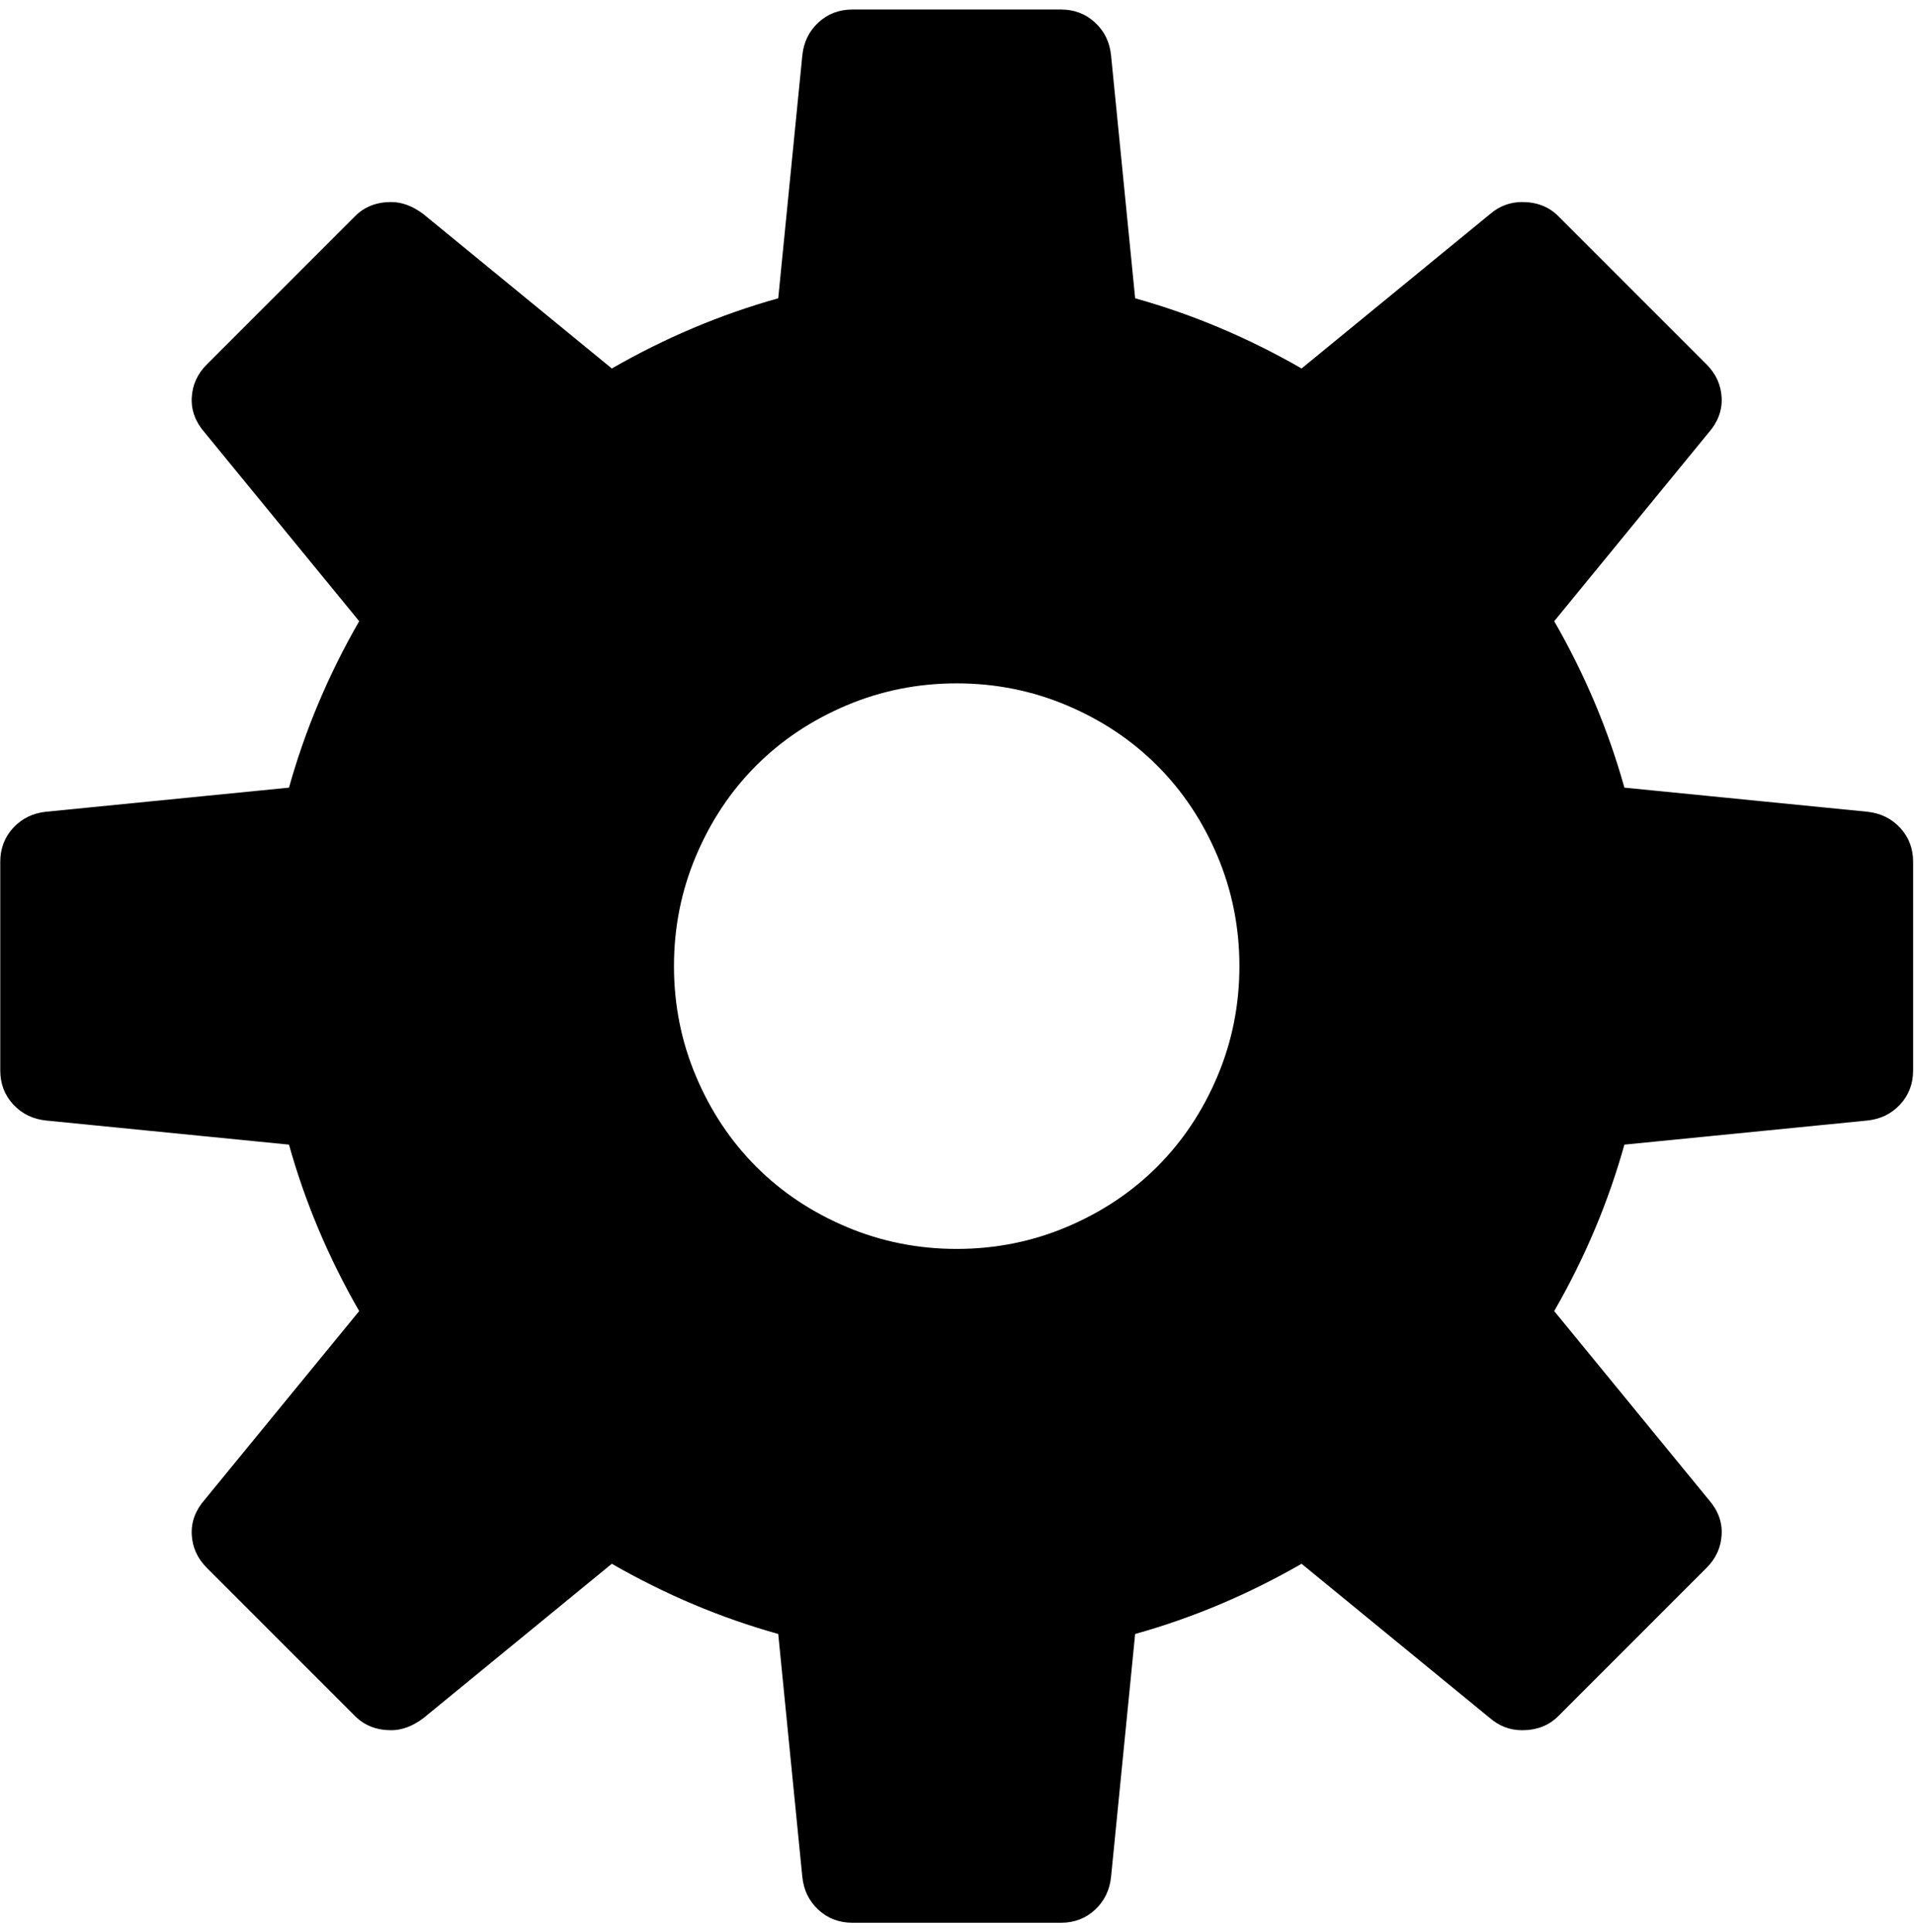 <?xml version="1.0" encoding="UTF-8" standalone="no"?>
<!-- Created with Inkscape (http://www.inkscape.org/) -->

<svg
   xmlns:dc="http://purl.org/dc/elements/1.1/"
   xmlns:cc="http://creativecommons.org/ns#"
   xmlns:rdf="http://www.w3.org/1999/02/22-rdf-syntax-ns#"
   xmlns:svg="http://www.w3.org/2000/svg"
   xmlns="http://www.w3.org/2000/svg"
   xmlns:sodipodi="http://sodipodi.sourceforge.net/DTD/sodipodi-0.dtd"
   xmlns:inkscape="http://www.inkscape.org/namespaces/inkscape"
   width="987.979"
   height="997.019"
   id="svg2"
   sodipodi:version="0.32"
   inkscape:version="0.48.3.1 r9886"
   sodipodi:docname="blogger.svg"
   version="1.0"
   inkscape:output_extension="org.inkscape.output.svg.inkscape">
  <defs
     id="defs4" />
  <sodipodi:namedview
     id="base"
     pagecolor="#ffffff"
     bordercolor="#666666"
     borderopacity="1.0"
     inkscape:pageopacity="0.0"
     inkscape:pageshadow="2"
     inkscape:zoom="0.45254834"
     inkscape:cx="-148.48622"
     inkscape:cy="174.19659"
     inkscape:document-units="px"
     inkscape:current-layer="layer1"
     inkscape:window-width="1920"
     inkscape:window-height="1025"
     inkscape:window-x="0"
     inkscape:window-y="27"
     showgrid="false"
     inkscape:window-maximized="1"
     fit-margin-top="0"
     fit-margin-left="0"
     fit-margin-right="0"
     fit-margin-bottom="0" />
  <g
     inkscape:label="Layer 1"
     inkscape:groupmode="layer"
     id="layer1"
     transform="translate(-374.218,422.783)">
    <g
       id="g2985"
       transform="matrix(1.035,0,0,-1.035,350.549,386.322)">
      <path
         id="path2987"
         d="m 500,159 c 19.333,0 37.667,3.667 55,11 17.333,7.333 32.333,17.333 45,30 12.667,12.667 22.667,27.667 30,45 7.333,17.334 11,35.667 11,55 0,19.334 -3.667,37.667 -11,55 -7.333,17.333 -17.333,32.333 -30,45 -12.667,12.667 -27.667,22.667 -45,30 -17.334,7.333 -35.668,11 -55,11 -19.333,0 -37.667,-3.667 -55,-11 -17.333,-7.333 -32.333,-17.333 -45,-30 -12.667,-12.667 -22.667,-27.667 -30,-45 -7.333,-17.333 -11,-35.667 -11,-55 0,-19.333 3.667,-37.667 11,-55 7.333,-17.333 17.333,-32.333 30,-45 12.667,-12.667 27.667,-22.667 45,-30 17.334,-7.333 35.668,-11 55,-11 z m 454,218 c 6.667,-0.672 12.167,-3.339 16.5,-8 4.333,-4.669 6.5,-10.336 6.5,-17 V 248 c 0,-6.667 -2.167,-12.333 -6.5,-17 -4.333,-4.667 -9.833,-7.333 -16.5,-8 L 833,211 c -8,-28.667 -19.667,-56.333 -35,-83 l 77,-94 c 4.694,-5.333 6.86,-11.167 6.5,-17.5 C 881.167,10.167 878.667,4.667 874,0 l -74,-74 c -4.667,-4.667 -10.667,-7 -18,-7 -6,0 -11.333,2 -16,6 L 672,2 c -26.667,-15.333 -54.333,-27 -83,-35 l -12,-121 c -0.667,-6.667 -3.333,-12.167 -8,-16.5 -4.667,-4.333 -10.333,-6.5 -17,-6.5 H 448 c -6.67,0 -12.337,2.167 -17,6.5 -4.673,4.333 -7.34,9.833 -8,16.5 l -12,121 c -28.667,8 -56.334,19.667 -83,35 l -94,-77 c -5.334,-4 -10.668,-6 -16,-6 -7.333,0 -13.333,2.333 -18,7 L 126,0 c -4.667,4.667 -7.167,10.167 -7.5,16.5 -0.333,6.333 1.833,12.167 6.5,17.5 l 77,94 c -15.333,26.667 -27,54.333 -35,83 L 46,223 c -6.667,0.668 -12.167,3.335 -16.5,8 -4.333,4.668 -6.5,10.334 -6.5,17 v 104 c 0,6.667 2.167,12.333 6.5,17 4.333,4.667 9.833,7.333 16.5,8 l 121,12 c 8,28.667 19.667,56.333 35,83 l -77,94 c -4.667,5.333 -6.834,11.167 -6.5,17.5 0.333,6.333 2.833,11.833 7.5,16.5 l 74,74 c 4.667,4.667 10.667,7 18,7 5.333,0 10.667,-2 16,-6 l 94,-77 c 26.667,15.333 54.333,27 83,35 l 12,121 c 0.667,6.667 3.333,12.167 8,16.5 4.667,4.333 10.333,6.5 17,6.5 h 104 c 6.675,0 12.342,-2.167 17,-6.5 4.684,-4.333 7.351,-9.833 8,-16.5 l 12,-121 c 28.669,-8 56.336,-19.667 83,-35 l 94,77 c 4.667,4 10,6 16,6 7.333,0 13.333,-2.333 18,-7 l 74,-74 c 4.667,-4.667 7.167,-10.167 7.5,-16.5 0.333,-6.342 -1.833,-12.175 -6.5,-17.5 l -77,-94 c 15.333,-26.667 27,-54.334 35,-83 l 121,-12 v 0 z"
         inkscape:connector-curvature="0"
         style="fill:currentColor" />
    </g>
  </g>
</svg>

